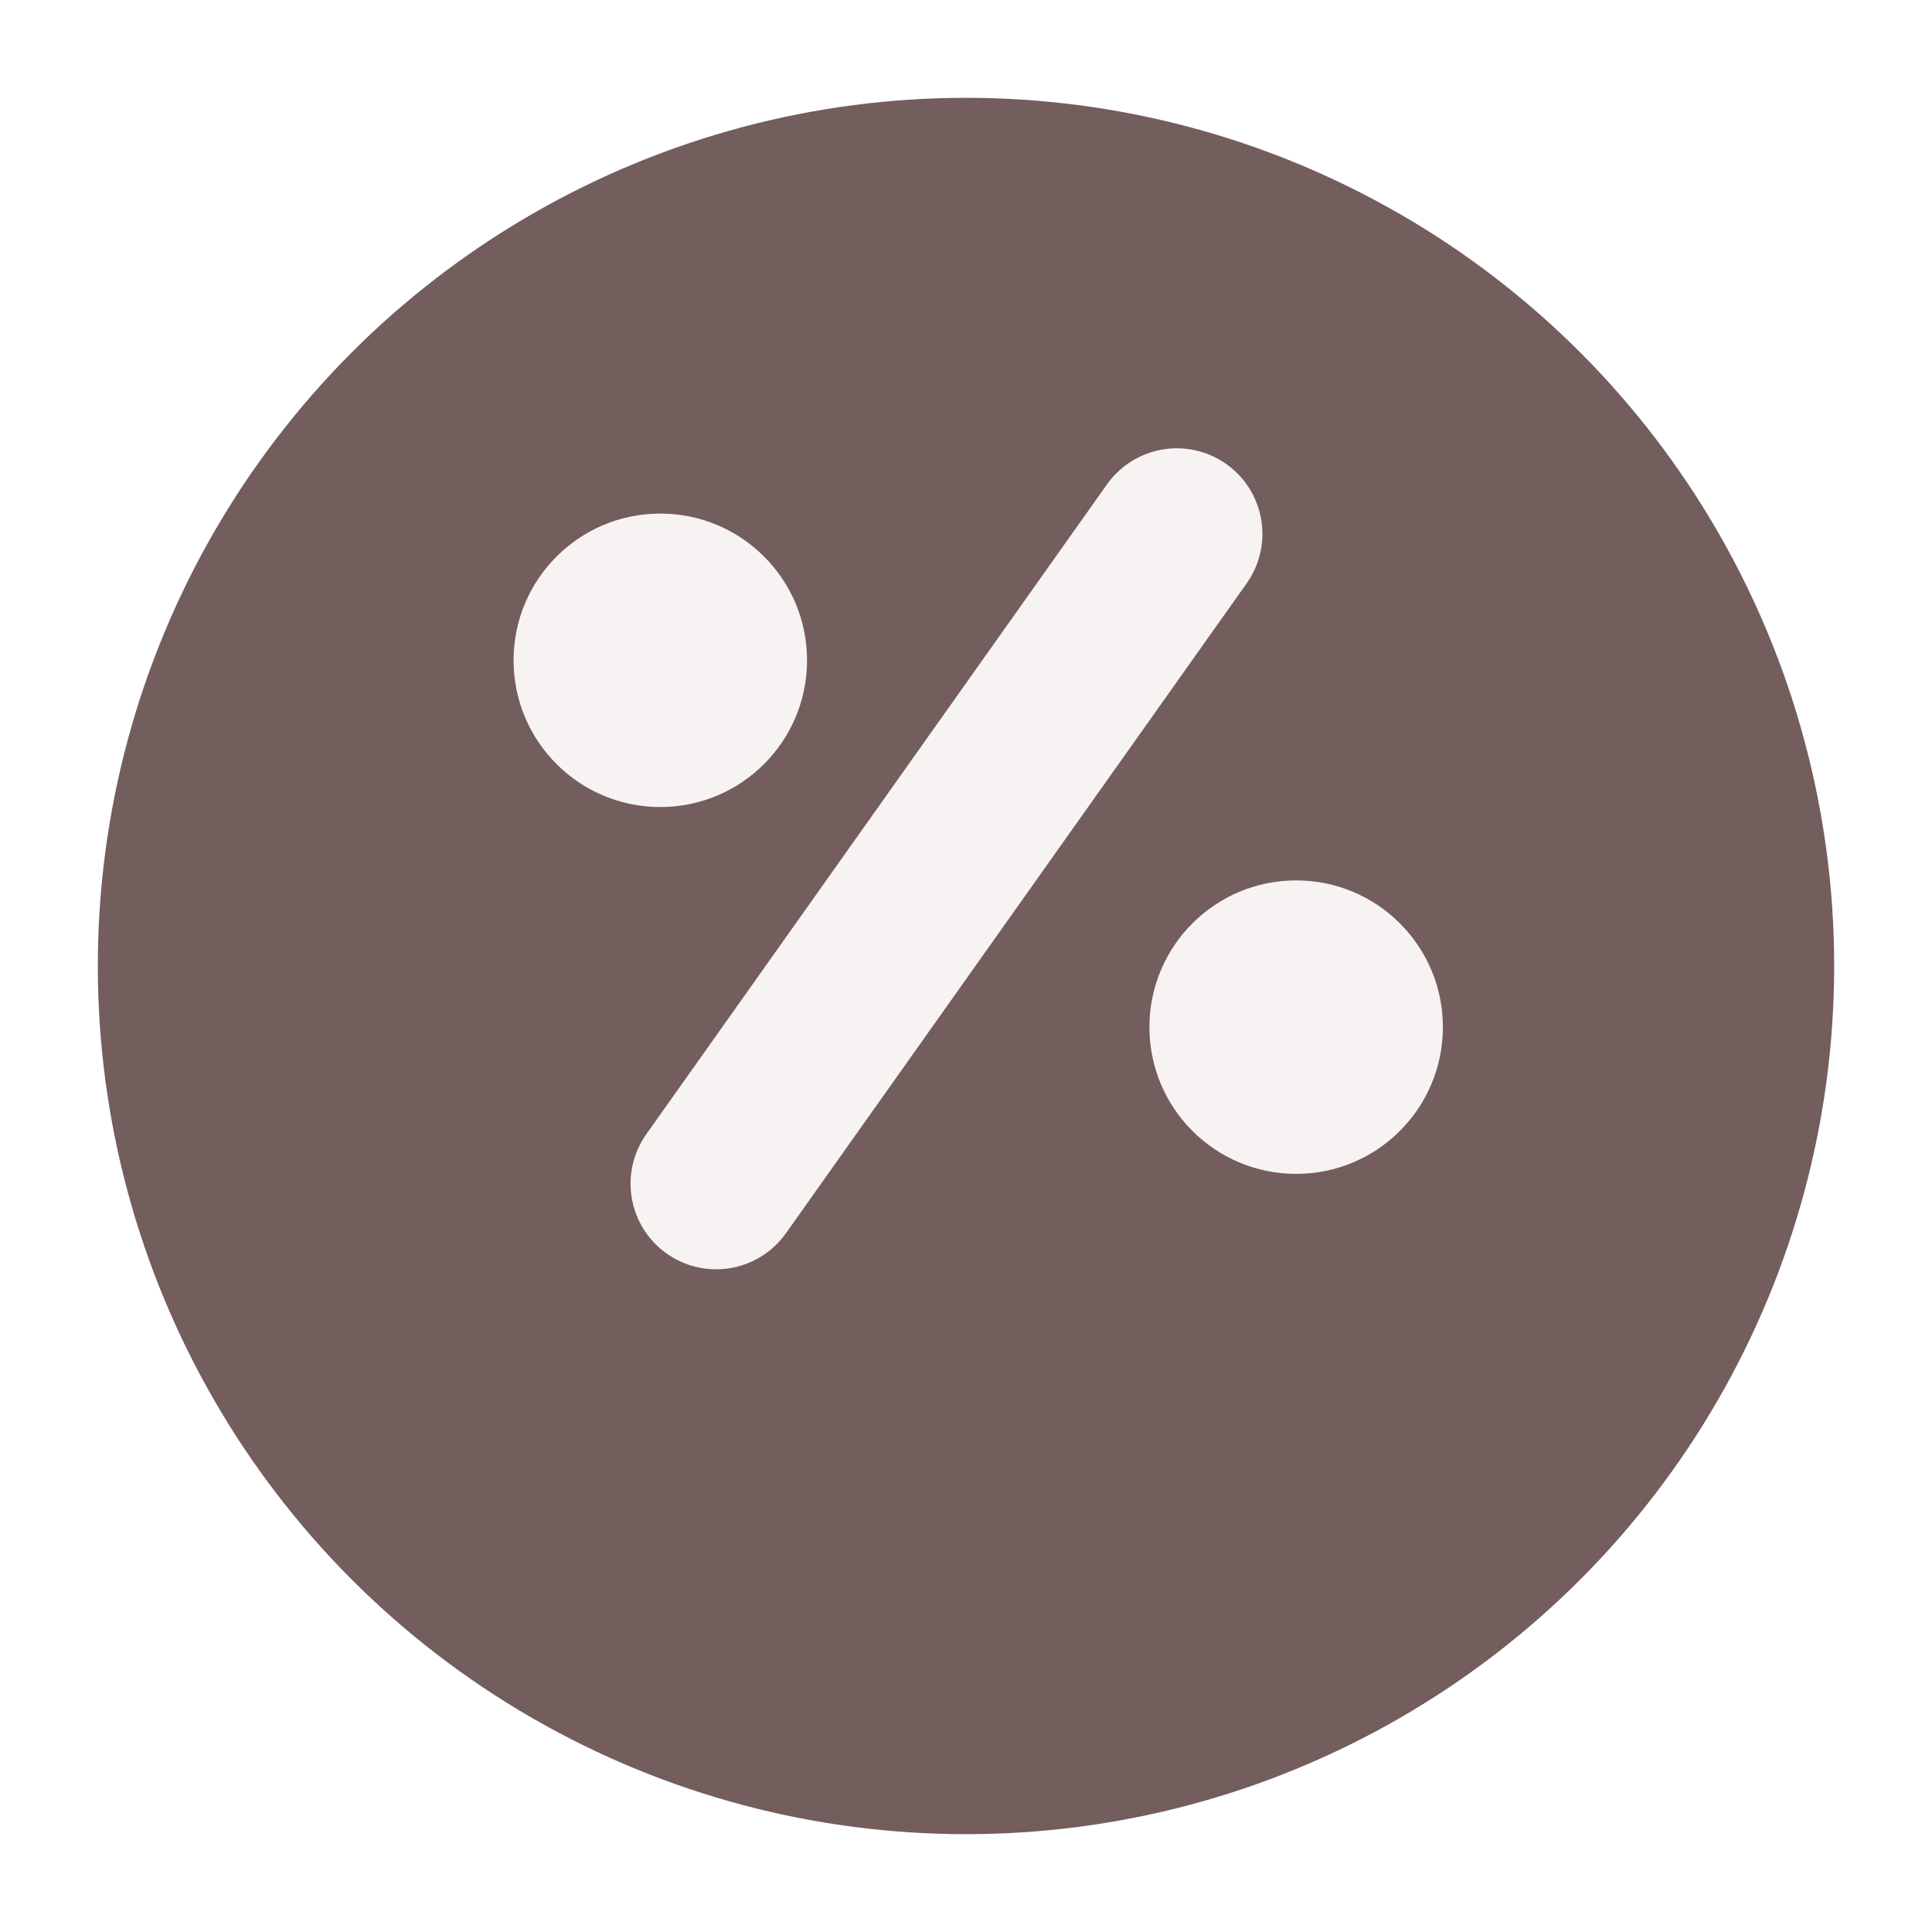 <svg width="79" height="79" viewBox="0 0 79 79" fill="none" xmlns="http://www.w3.org/2000/svg">
<g filter="url(#filter0_d_3_101)">
<circle cx="39.5" cy="35.5" r="35.5" fill="#745D5D"/>
</g>
<line x1="29.283" y1="48.402" x2="48.12" y2="21.831" stroke="#F7F3F3" stroke-width="7" stroke-linecap="round"/>
<circle cx="27" cy="27" r="6" fill="#F7F3F3"/>
<circle cx="53" cy="42" r="6" fill="#F7F3F3"/>
<defs>
<filter id="filter0_d_3_101" x="0" y="0" width="79" height="79" filterUnits="userSpaceOnUse" color-interpolation-filters="sRGB">
<feFlood flood-opacity="0" result="BackgroundImageFix"/>
<feColorMatrix in="SourceAlpha" type="matrix" values="0 0 0 0 0 0 0 0 0 0 0 0 0 0 0 0 0 0 127 0" result="hardAlpha"/>
<feOffset dy="4"/>
<feGaussianBlur stdDeviation="2"/>
<feComposite in2="hardAlpha" operator="out"/>
<feColorMatrix type="matrix" values="0 0 0 0 0 0 0 0 0 0 0 0 0 0 0 0 0 0 0.25 0"/>
<feBlend mode="normal" in2="BackgroundImageFix" result="effect1_dropShadow_3_101"/>
<feBlend mode="normal" in="SourceGraphic" in2="effect1_dropShadow_3_101" result="shape"/>
</filter>
</defs>
</svg>

